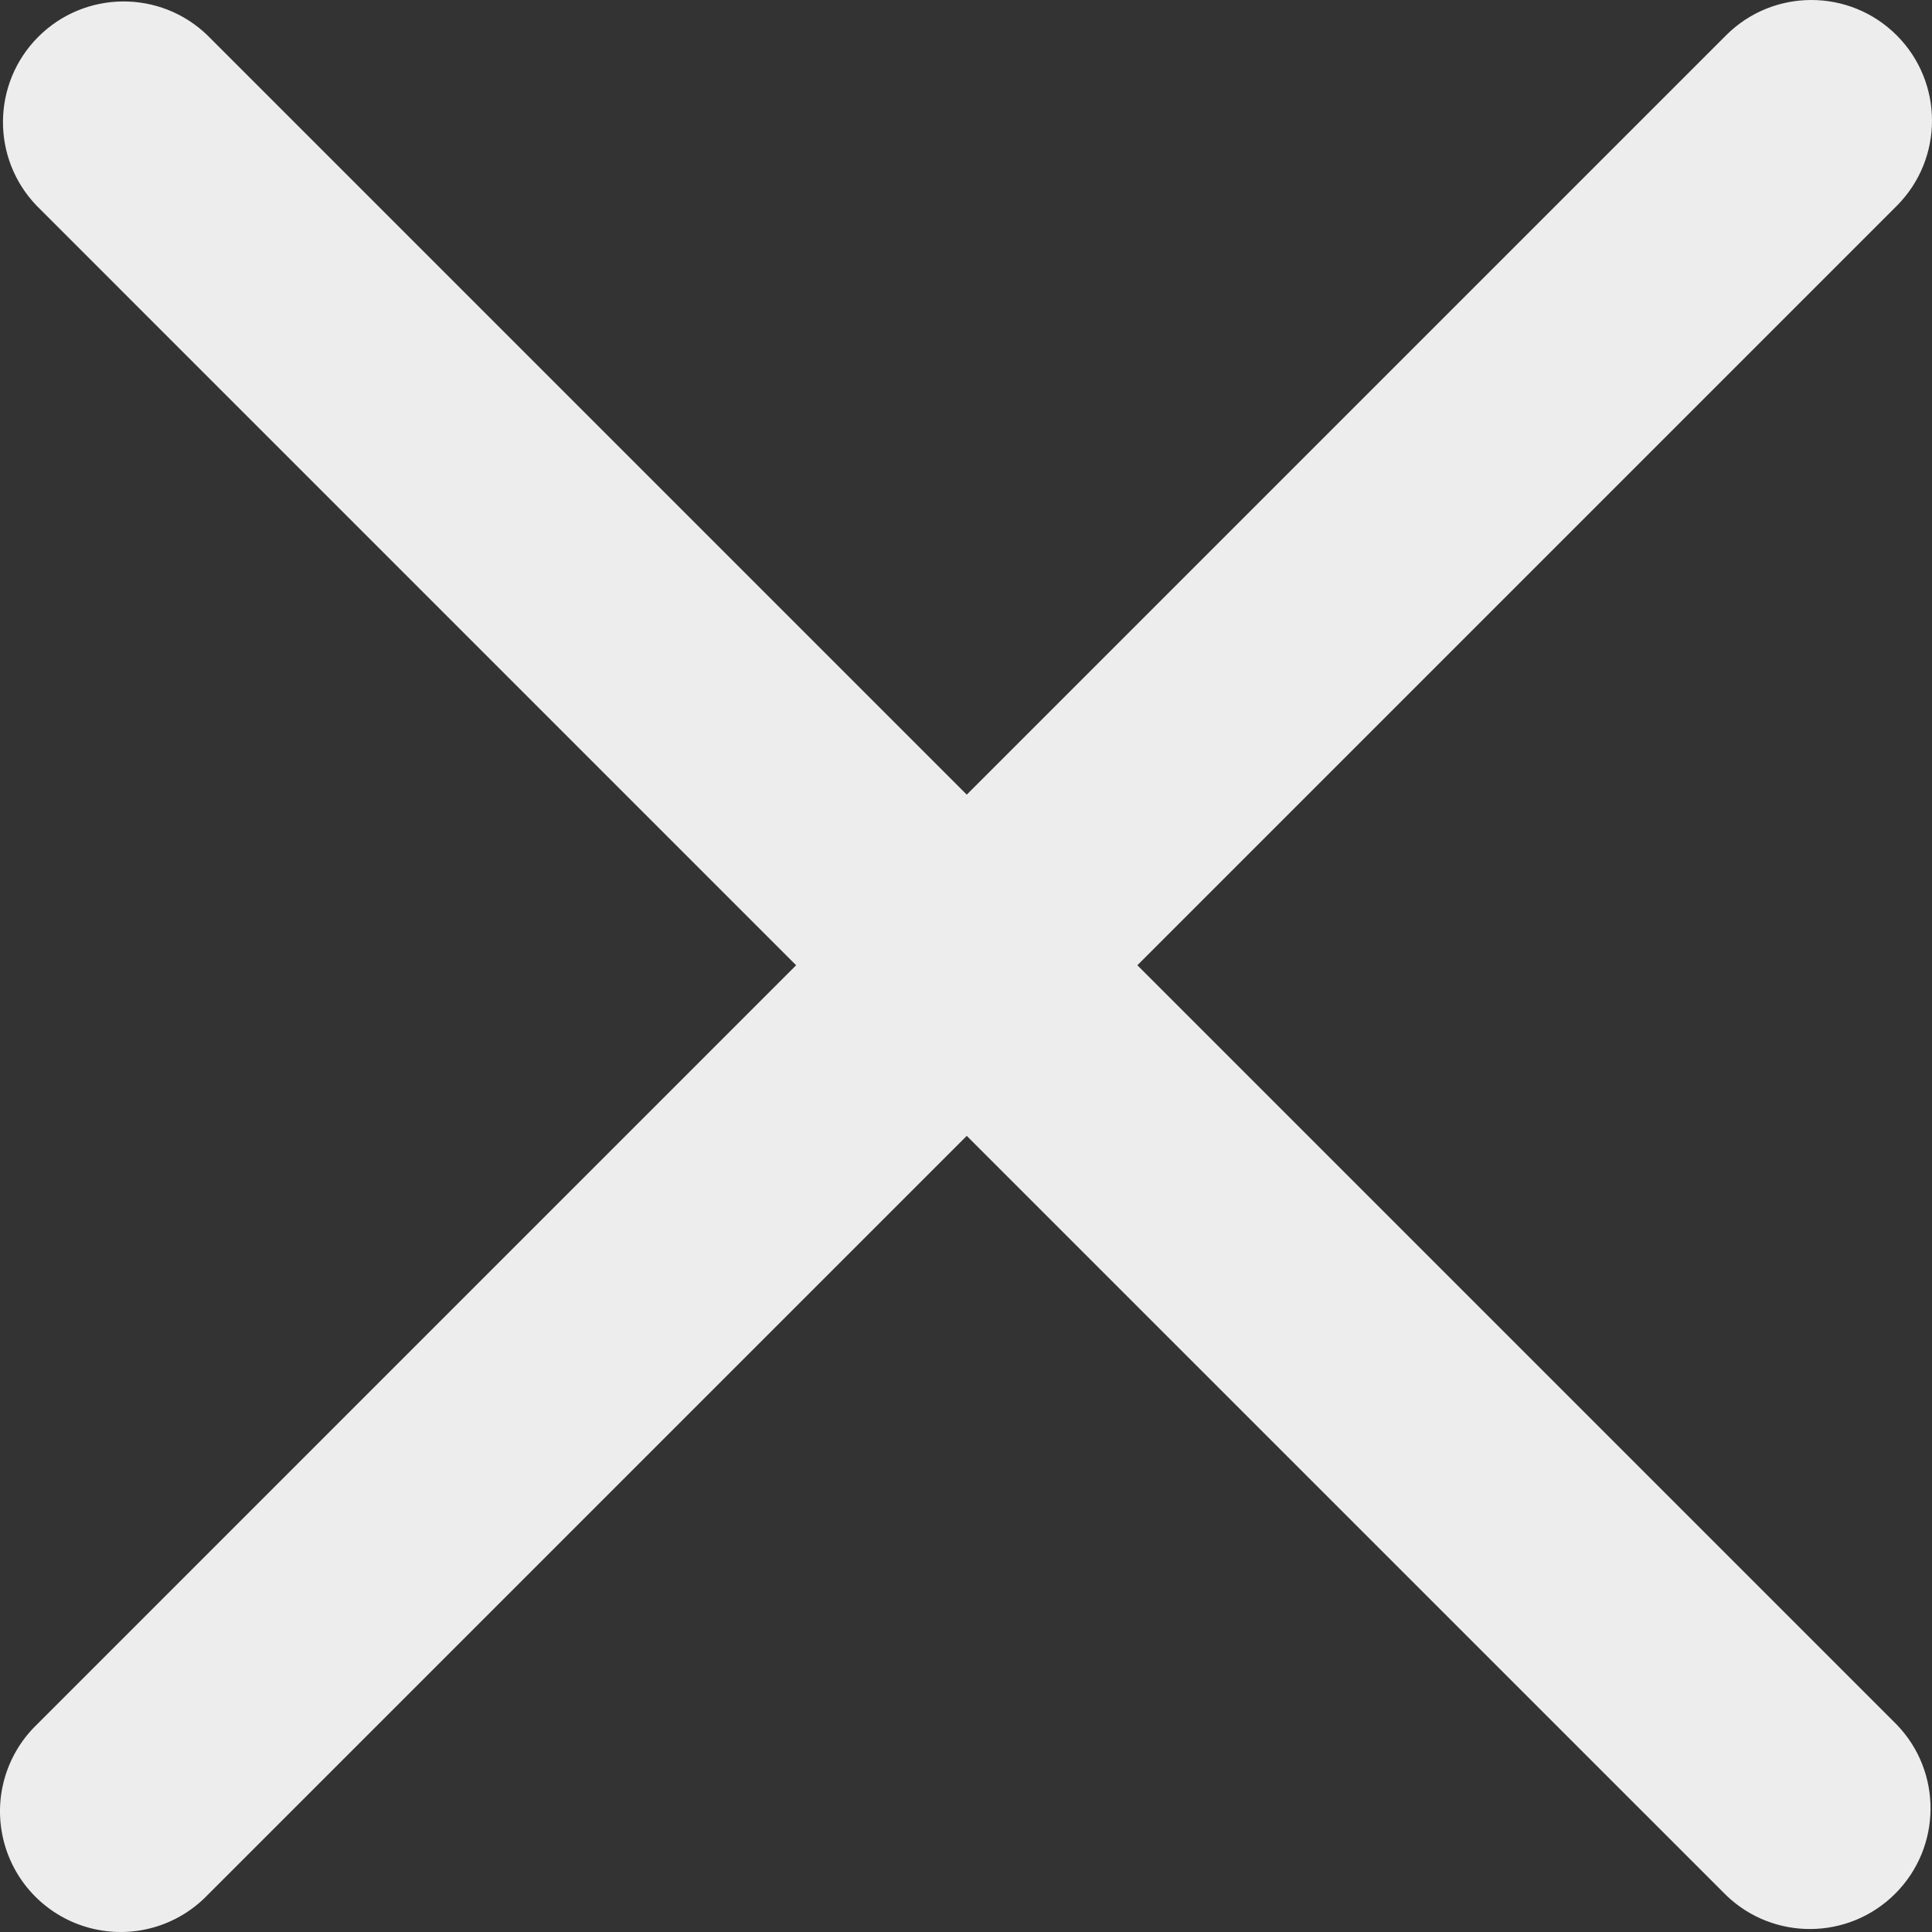<?xml version="1.0" encoding="UTF-8"?>
<svg width="54px" height="54px" viewBox="0 0 54 54" version="1.1" xmlns="http://www.w3.org/2000/svg" xmlns:xlink="http://www.w3.org/1999/xlink">
    <rect x="0" y="0" width="54" height="54" fill="#333333" stroke="none"/>
    <!-- Generator: Sketch 64 (93537) - https://sketch.com -->
    <title>Path</title>
    <desc>Created with Sketch.</desc>
    <g id="Page-1" stroke="none" stroke-width="1" fill="none" fill-rule="evenodd">
        <g id="noun_X_3388368" fill="#EDEDED" fill-rule="nonzero">
            <path d="M53.013,0.987 C51.696,-0.329 49.561,-0.329 48.244,0.987 L27.021,22.21 L5.798,0.987 C4.475,-0.291 2.372,-0.272 1.071,1.028 C-0.23,2.329 -0.248,4.433 1.03,5.756 L22.252,26.979 L1.03,48.202 C0.153,49.048 -0.199,50.302 0.11,51.481 C0.419,52.661 1.339,53.581 2.519,53.89 C3.698,54.199 4.952,53.847 5.798,52.97 L27.021,31.748 L48.244,52.97 C49.567,54.248 51.671,54.23 52.972,52.929 C54.272,51.628 54.291,49.525 53.013,48.202 L31.79,26.979 L53.013,5.756 C54.329,4.439 54.329,2.304 53.013,0.987 Z" id="Path"></path>
        </g>
    </g>
</svg>